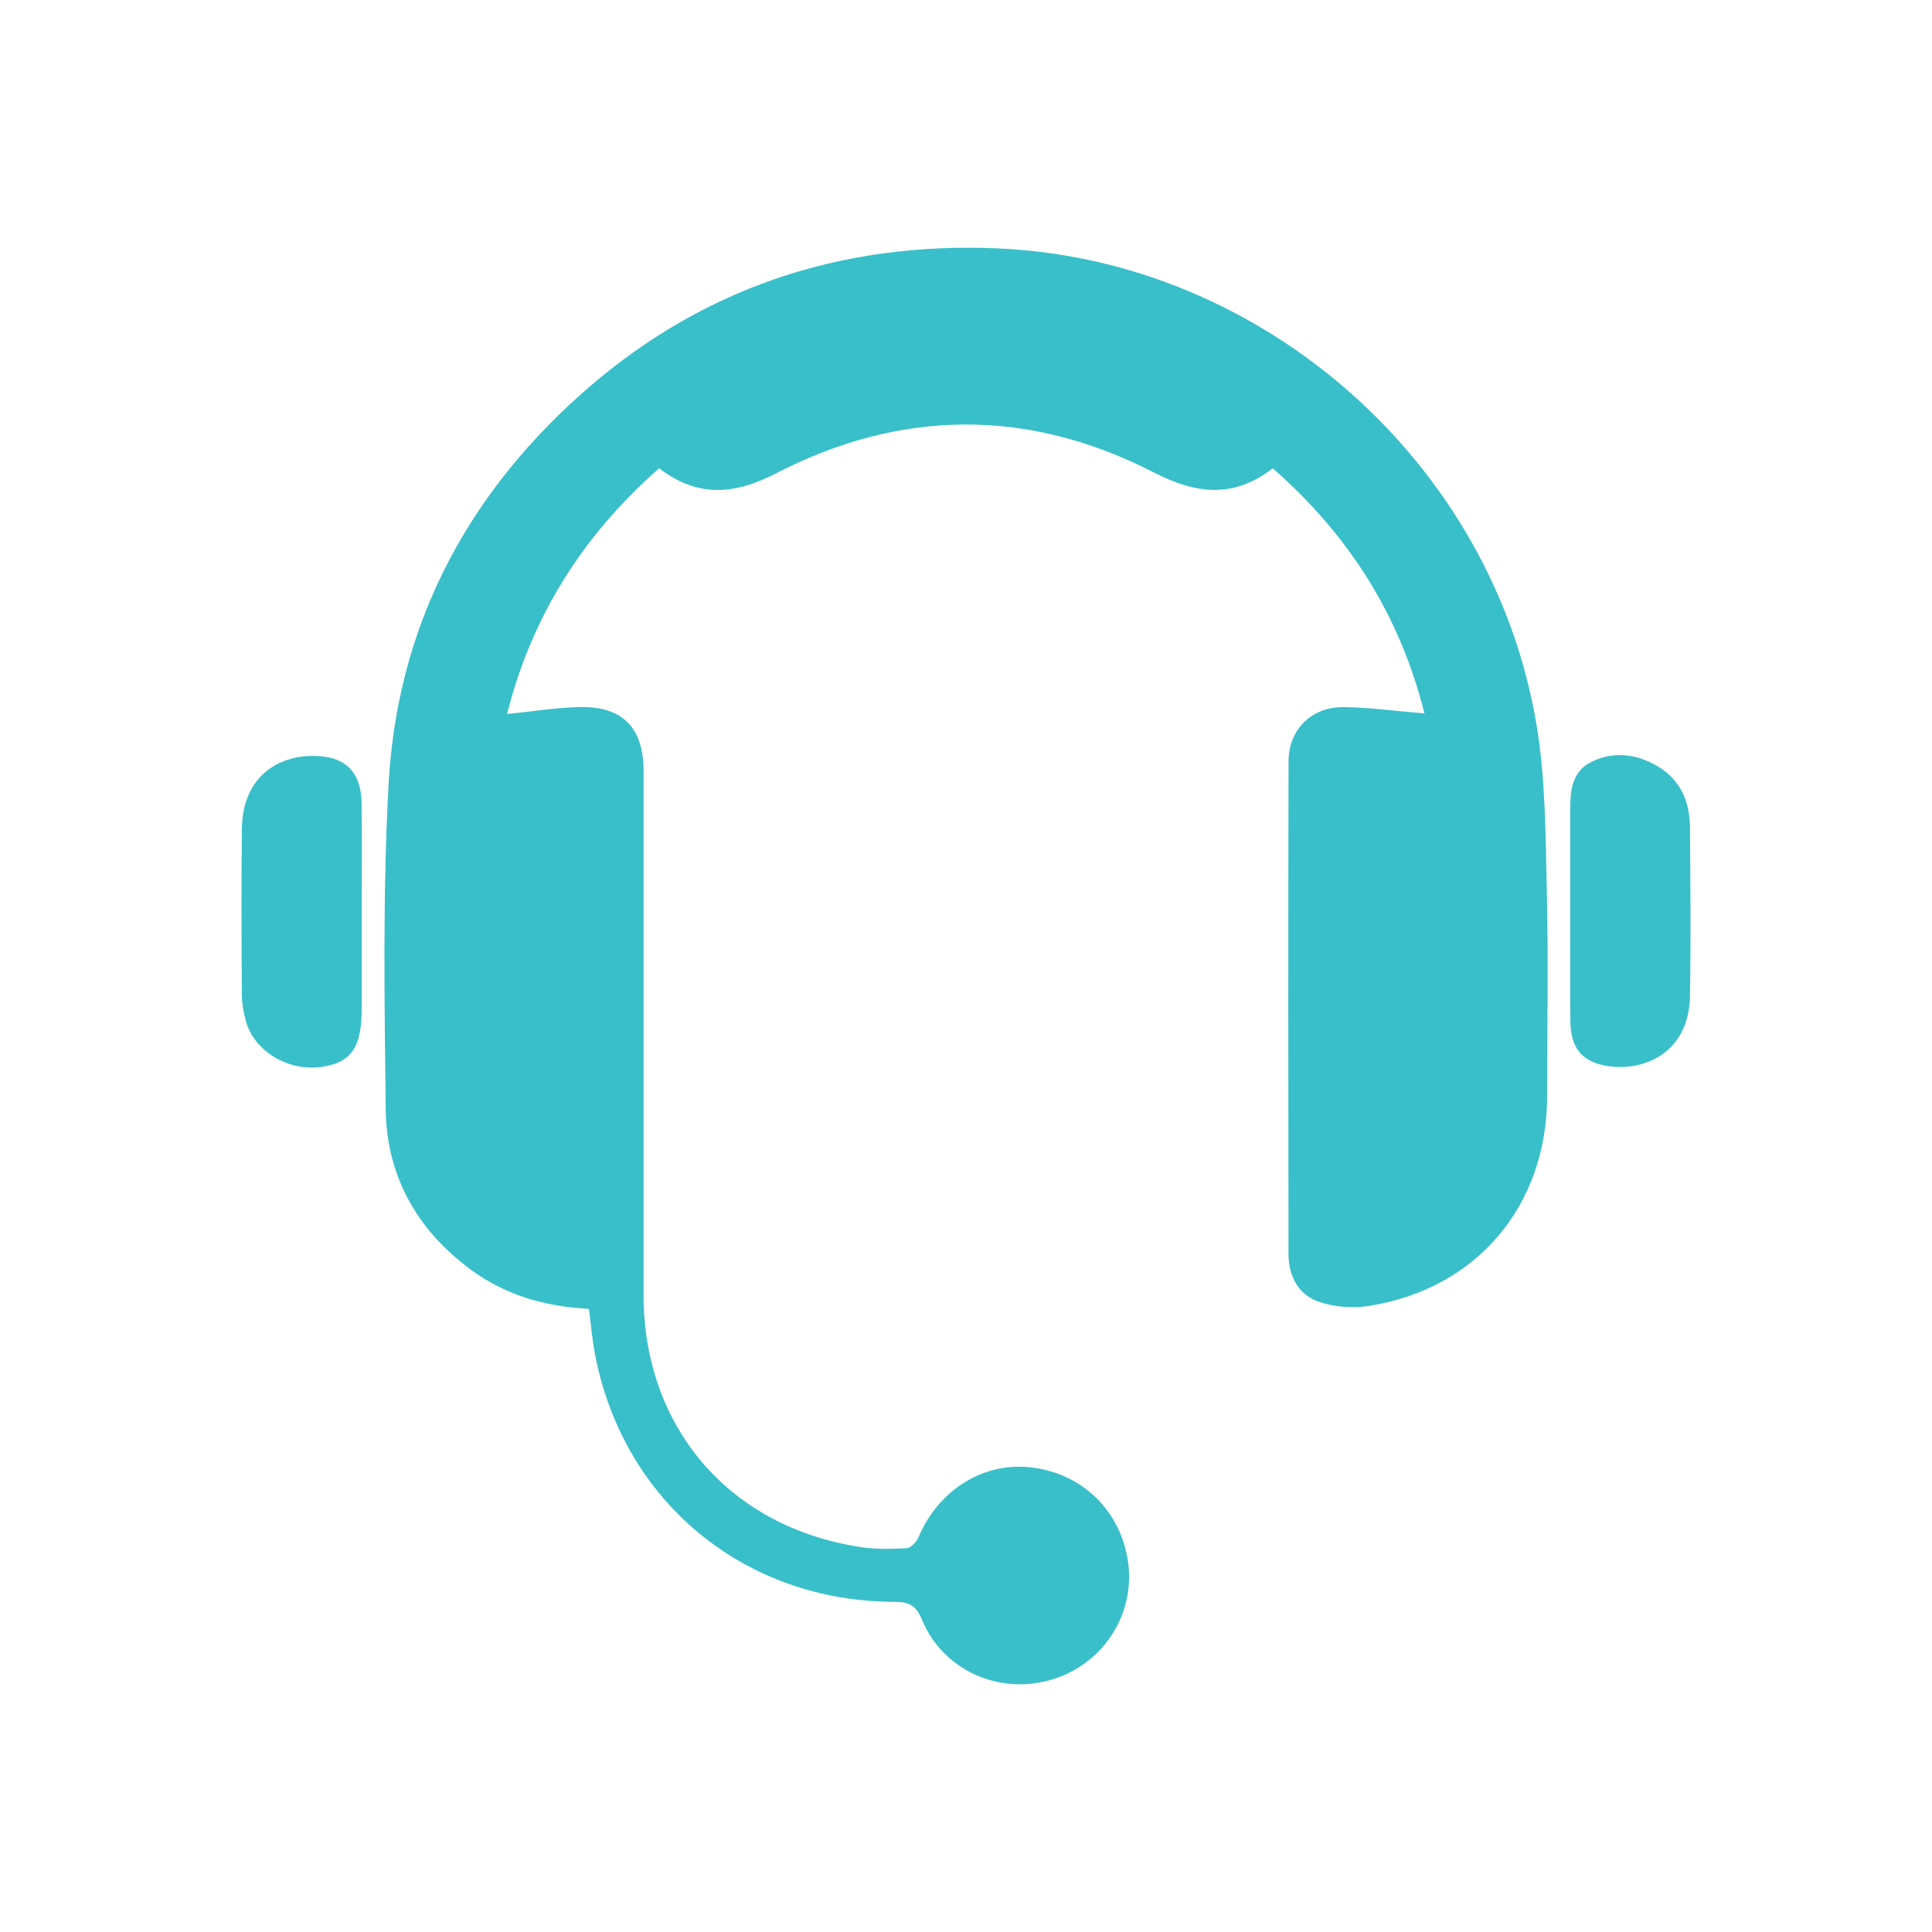 <?xml version="1.0" encoding="iso-8859-1"?>
<!-- Generator: Adobe Illustrator 20.1.0, SVG Export Plug-In . SVG Version: 6.00 Build 0)  -->
<svg version="1.1" id="Layer_1" xmlns="http://www.w3.org/2000/svg" xmlns:xlink="http://www.w3.org/1999/xlink" x="0px" y="0px"
	 viewBox="0 0 80 80" style="enable-background:new 0 0 80 80;" xml:space="preserve">
<g>
	<rect style="fill:none;" width="80" height="80"/>
	<g>
		<path style="fill:#39BFC9;fill-width:2;fill-miterlimit:10;" d="M27.293,19.391
			c-3.165,2.781-5.276,6.13-6.297,10.176c1.027-0.103,2.017-0.267,3.01-0.289c1.778-0.039,2.643,0.867,2.643,2.644
			c-0.001,7.227-0.005,14.453-0.002,21.68c0.002,5.502,3.545,9.631,8.994,10.46c0.625,0.095,1.274,0.082,1.907,0.044
			c0.175-0.011,0.406-0.264,0.488-0.458c0.81-1.922,2.632-3.086,4.578-2.894c2.064,0.204,3.648,1.636,4.054,3.666
			c0.444,2.22-0.86,4.411-3.038,5.104c-2.206,0.703-4.578-0.333-5.456-2.462c-0.243-0.588-0.532-0.732-1.132-0.733
			c-6.222-0.015-11.216-4.141-12.399-10.22c-0.121-0.619-0.17-1.252-0.257-1.913c-1.806-0.09-3.464-0.565-4.909-1.636
			c-2.226-1.651-3.475-3.882-3.506-6.64c-0.051-4.485-0.125-8.981,0.12-13.455c0.349-6.399,3.107-11.761,7.851-16.039
			c4.935-4.449,10.801-6.435,17.422-6.138c10.953,0.492,20.467,8.896,22.265,19.753c0.364,2.196,0.367,4.461,0.419,6.697
			c0.067,2.88,0.019,5.762,0.016,8.643c-0.005,4.547-2.915,7.999-7.401,8.698c-0.669,0.104-1.43,0.04-2.066-0.181
			c-0.85-0.295-1.242-1.075-1.243-1.971c-0.011-6.801-0.015-13.603,0.002-20.404c0.003-1.334,0.971-2.27,2.317-2.243
			c1.075,0.022,2.148,0.164,3.311,0.261c-1.002-4.008-3.109-7.381-6.284-10.15c-1.628,1.268-3.198,1.058-4.914,0.176
			c-5.21-2.677-10.48-2.642-15.676,0.045C30.431,20.478,28.9,20.622,27.293,19.391z"/>
		<path style="fill:#39BFC9;fill-width:2;fill-miterlimit:10;" d="M14.978,37.812c0,1.32,0,2.64,0,3.96
			c0.001,1.604-0.44,2.238-1.674,2.408c-1.374,0.189-2.768-0.643-3.119-1.888c-0.101-0.359-0.168-0.74-0.17-1.112
			c-0.014-2.286-0.026-4.572,0.001-6.858c0.029-2.414,1.85-3.2,3.424-2.988c1.022,0.138,1.523,0.804,1.534,1.953
			C14.99,34.795,14.978,36.303,14.978,37.812z"/>
		<path style="fill:#39BFC9;fill-width:2;fill-miterlimit:10;" d="M65.019,37.735c0-1.367,0-2.734,0-4.101
			c-0.001-0.819,0.025-1.661,0.875-2.084c0.935-0.465,1.896-0.328,2.767,0.194c0.927,0.557,1.311,1.458,1.318,2.51
			c0.015,2.333,0.041,4.667-0.001,7c-0.043,2.385-1.975,3.159-3.504,2.871c-1.009-0.19-1.436-0.758-1.449-1.866
			C65.006,40.752,65.019,39.243,65.019,37.735z"/>
	</g>
</g>
</svg>
